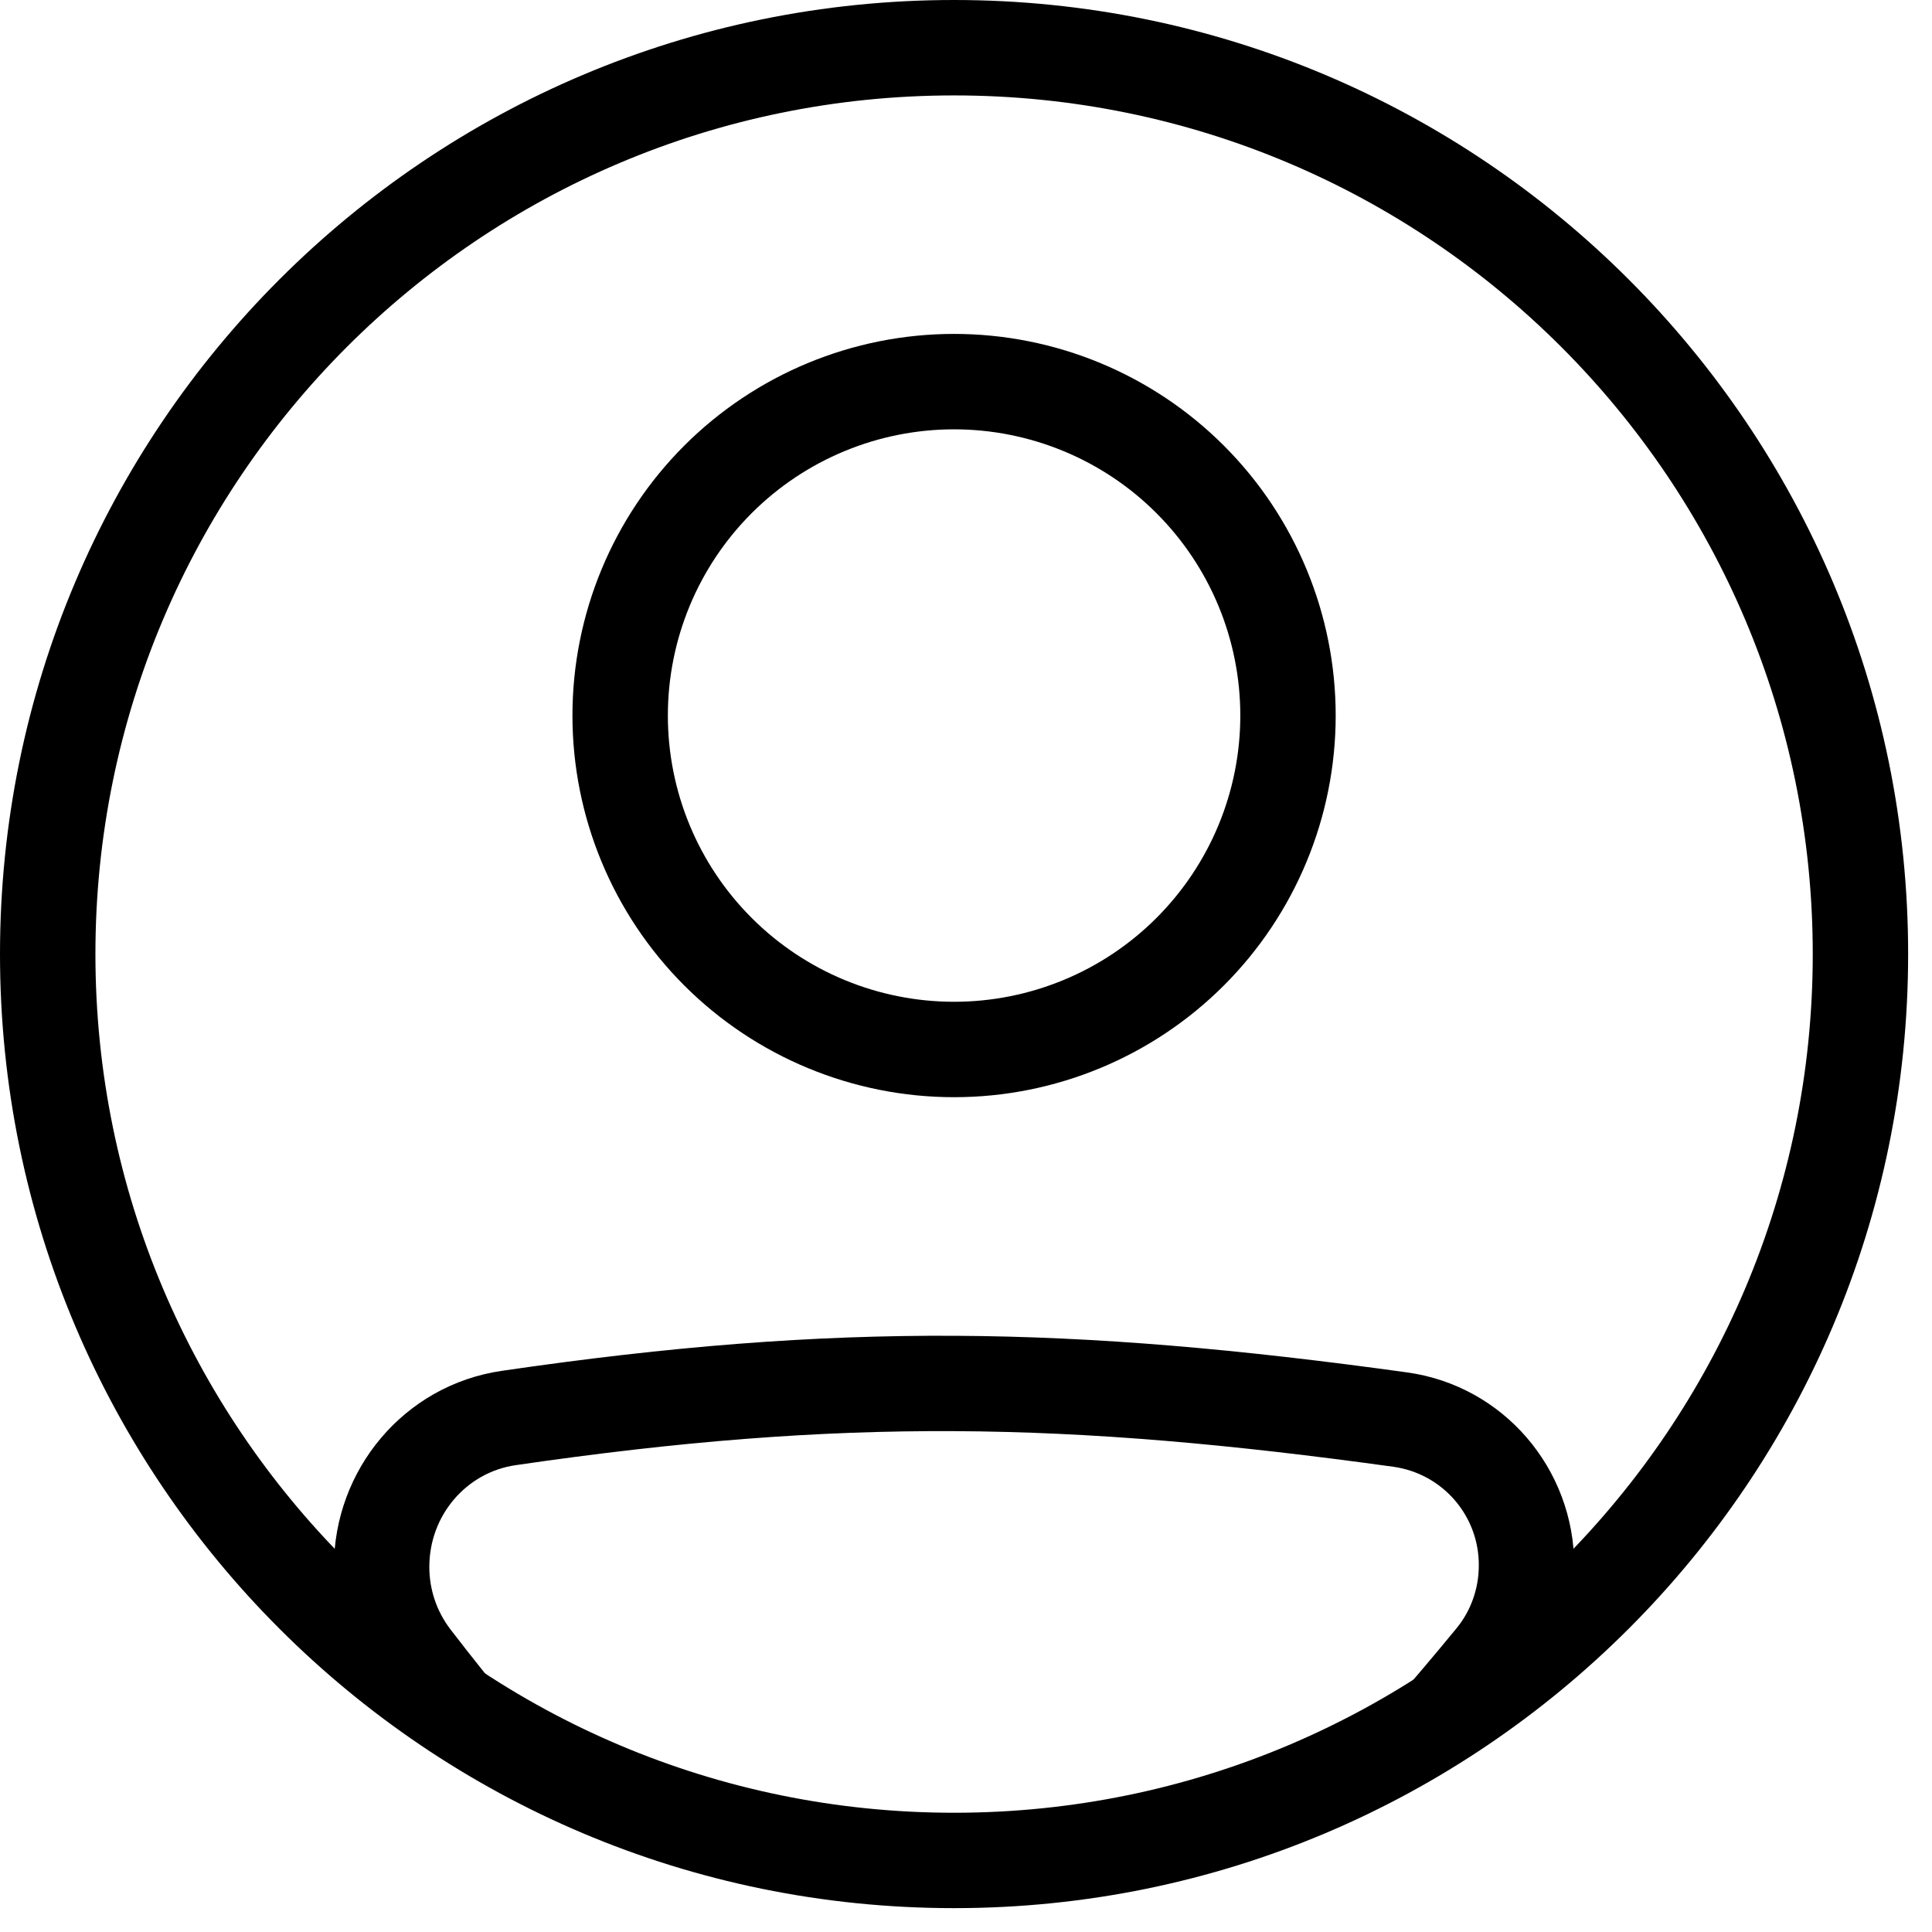 <svg width="54" height="54" viewBox="0 0 54 54" fill="none" xmlns="http://www.w3.org/2000/svg">
<path fill-rule="evenodd" clip-rule="evenodd" d="M14.412 40.952C23.539 39.619 29.823 39.733 38.961 40.999C39.623 41.095 40.228 41.427 40.664 41.934C41.1 42.441 41.338 43.089 41.333 43.757C41.333 44.397 41.113 45.019 40.716 45.504C40.023 46.35 39.314 47.182 38.588 48H42.109C42.331 47.736 42.553 47.467 42.779 47.193C43.569 46.224 44.001 45.01 44 43.759C44 41.059 42.029 38.732 39.327 38.359C29.972 37.064 23.433 36.94 14.027 38.315C11.296 38.713 9.333 41.076 9.333 43.795C9.333 45.001 9.727 46.195 10.472 47.161C10.692 47.447 10.909 47.727 11.125 48.001H14.561C13.886 47.193 13.227 46.37 12.585 45.535C12.204 45.034 11.998 44.422 12 43.793C12 42.357 13.032 41.153 14.412 40.952ZM26.667 28C27.717 28 28.757 27.793 29.728 27.391C30.699 26.989 31.581 26.4 32.323 25.657C33.066 24.914 33.656 24.032 34.058 23.061C34.46 22.091 34.667 21.051 34.667 20C34.667 18.949 34.46 17.909 34.058 16.939C33.656 15.968 33.066 15.086 32.323 14.343C31.581 13.6 30.699 13.011 29.728 12.609C28.757 12.207 27.717 12 26.667 12C24.545 12 22.51 12.843 21.01 14.343C19.509 15.843 18.667 17.878 18.667 20C18.667 22.122 19.509 24.157 21.01 25.657C22.51 27.157 24.545 28 26.667 28V28ZM26.667 30.667C29.496 30.667 32.209 29.543 34.209 27.543C36.209 25.542 37.333 22.829 37.333 20C37.333 17.171 36.209 14.458 34.209 12.457C32.209 10.457 29.496 9.333 26.667 9.333C23.838 9.333 21.125 10.457 19.124 12.457C17.124 14.458 16 17.171 16 20C16 22.829 17.124 25.542 19.124 27.543C21.125 29.543 23.838 30.667 26.667 30.667V30.667Z" fill="black"/>
<path fill-rule="evenodd" clip-rule="evenodd" d="M26.667 50.667C39.921 50.667 50.667 39.921 50.667 26.667C50.667 13.412 39.921 2.667 26.667 2.667C13.412 2.667 2.667 13.412 2.667 26.667C2.667 39.921 13.412 50.667 26.667 50.667ZM26.667 53.333C41.395 53.333 53.333 41.395 53.333 26.667C53.333 11.939 41.395 0 26.667 0C11.939 0 0 11.939 0 26.667C0 41.395 11.939 53.333 26.667 53.333Z" fill="black"/>
</svg>
